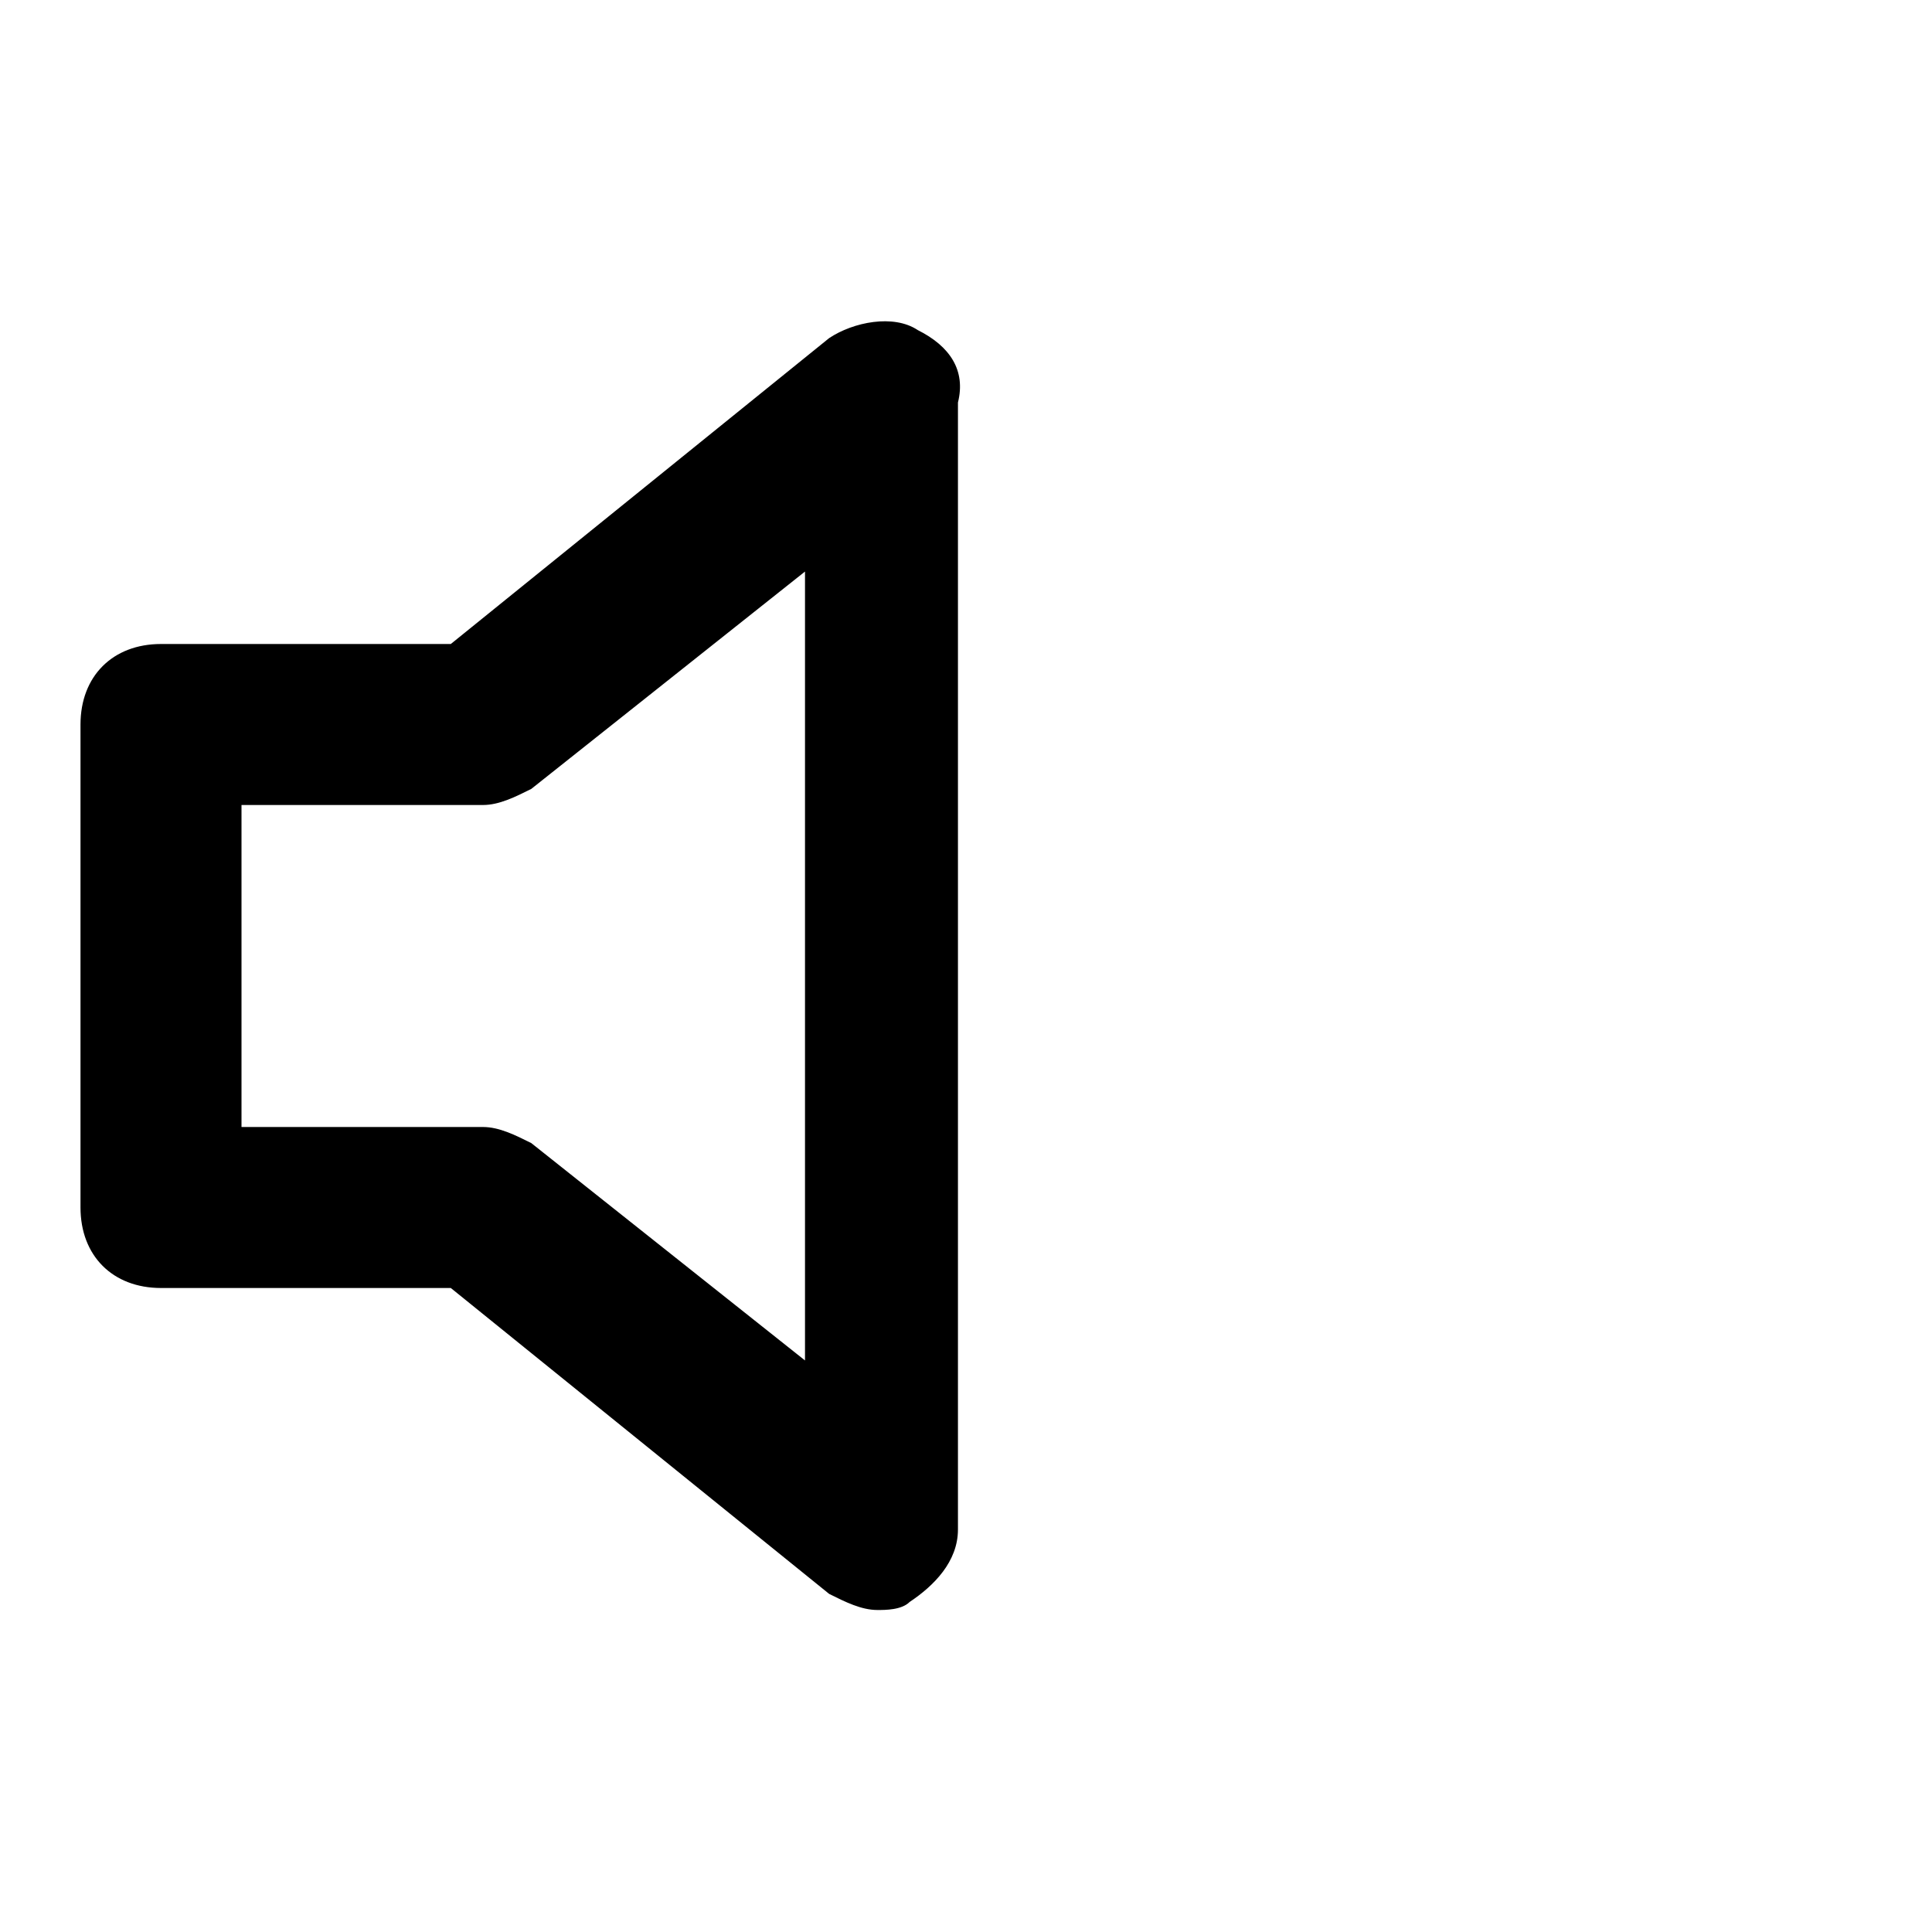 <!-- Generated by IcoMoon.io -->
<svg version="1.1" xmlns="http://www.w3.org/2000/svg" width="24" height="24" viewBox="0 0 24 24">
<title>volume</title>
<path d="M11.4 4.1c-0.3-0.2-0.8-0.1-1.1 0.1l-4.7 3.8h-3.6c-0.6 0-1 0.4-1 1v6c0 0.6 0.4 1 1 1h3.6l4.7 3.8c0.2 0.1 0.4 0.2 0.6 0.2 0.1 0 0.3 0 0.4-0.1 0.3-0.2 0.6-0.5 0.6-0.9v-14c0.1-0.4-0.1-0.7-0.5-0.9zM10 16.9l-3.4-2.7c-0.2-0.1-0.4-0.2-0.6-0.2h-3v-4h3c0.2 0 0.4-0.1 0.6-0.2l3.4-2.7v9.8z"></path>
</svg>
